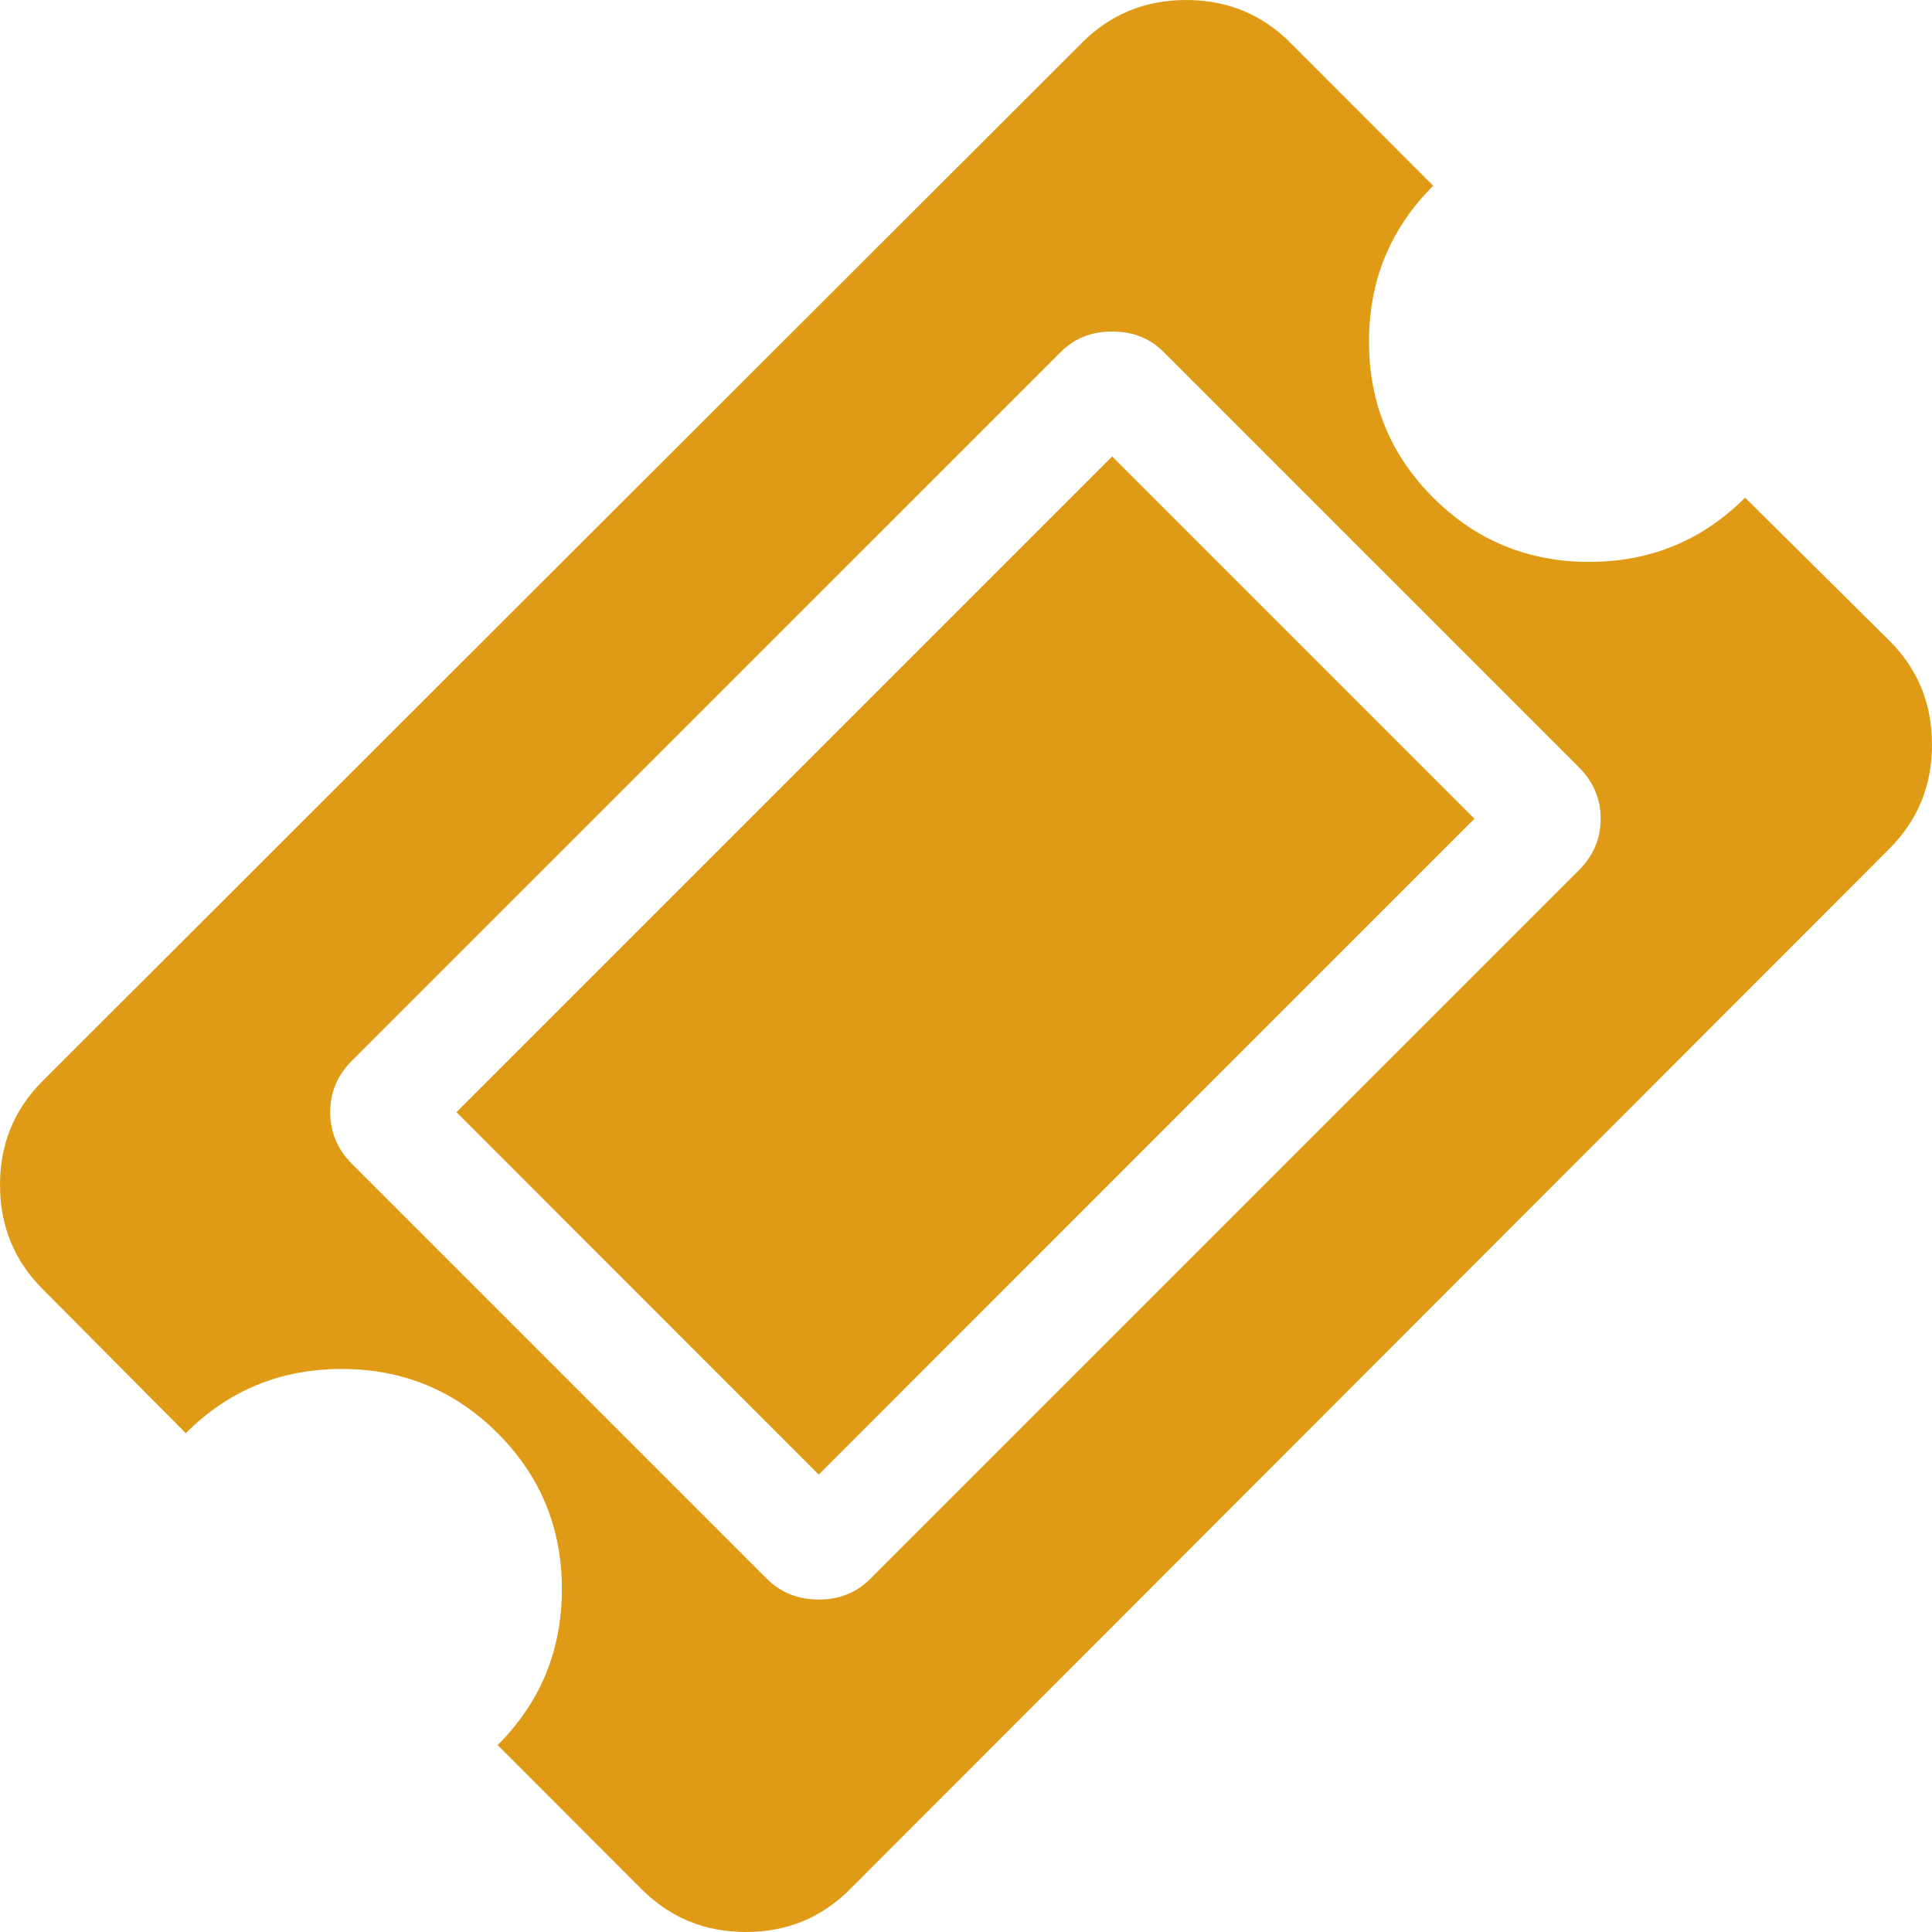 <svg width="12" height="12" viewBox="0 0 12 12" fill="none" xmlns="http://www.w3.org/2000/svg">
<path d="M6.908 2.835L9.158 5.085L5.085 9.159L2.835 6.908L6.908 2.835ZM5.405 9.807L9.806 5.406C9.897 5.315 9.942 5.209 9.942 5.085C9.942 4.962 9.897 4.855 9.806 4.765L7.228 2.187C7.143 2.101 7.036 2.059 6.908 2.059C6.78 2.059 6.673 2.101 6.588 2.187L2.186 6.588C2.096 6.678 2.051 6.785 2.051 6.908C2.051 7.032 2.096 7.139 2.186 7.229L4.764 9.807C4.85 9.892 4.957 9.935 5.085 9.935C5.213 9.935 5.32 9.892 5.405 9.807ZM11.737 5.27L5.277 11.737C5.101 11.912 4.887 12 4.633 12C4.379 12 4.164 11.912 3.988 11.737L3.091 10.839C3.357 10.573 3.49 10.25 3.49 9.871C3.49 9.491 3.357 9.168 3.091 8.902C2.825 8.636 2.502 8.503 2.122 8.503C1.742 8.503 1.419 8.636 1.154 8.902L0.263 8.005C0.088 7.829 0 7.614 0 7.36C0 7.106 0.088 6.891 0.263 6.716L6.723 0.263C6.899 0.088 7.113 0 7.367 0C7.621 0 7.836 0.088 8.012 0.263L8.902 1.154C8.636 1.419 8.503 1.742 8.503 2.122C8.503 2.502 8.636 2.825 8.902 3.091C9.168 3.357 9.491 3.49 9.871 3.49C10.25 3.49 10.573 3.357 10.839 3.091L11.737 3.981C11.912 4.156 12 4.371 12 4.625C12 4.879 11.912 5.094 11.737 5.27V5.27Z" fill="#DF9B16"/>
</svg>
